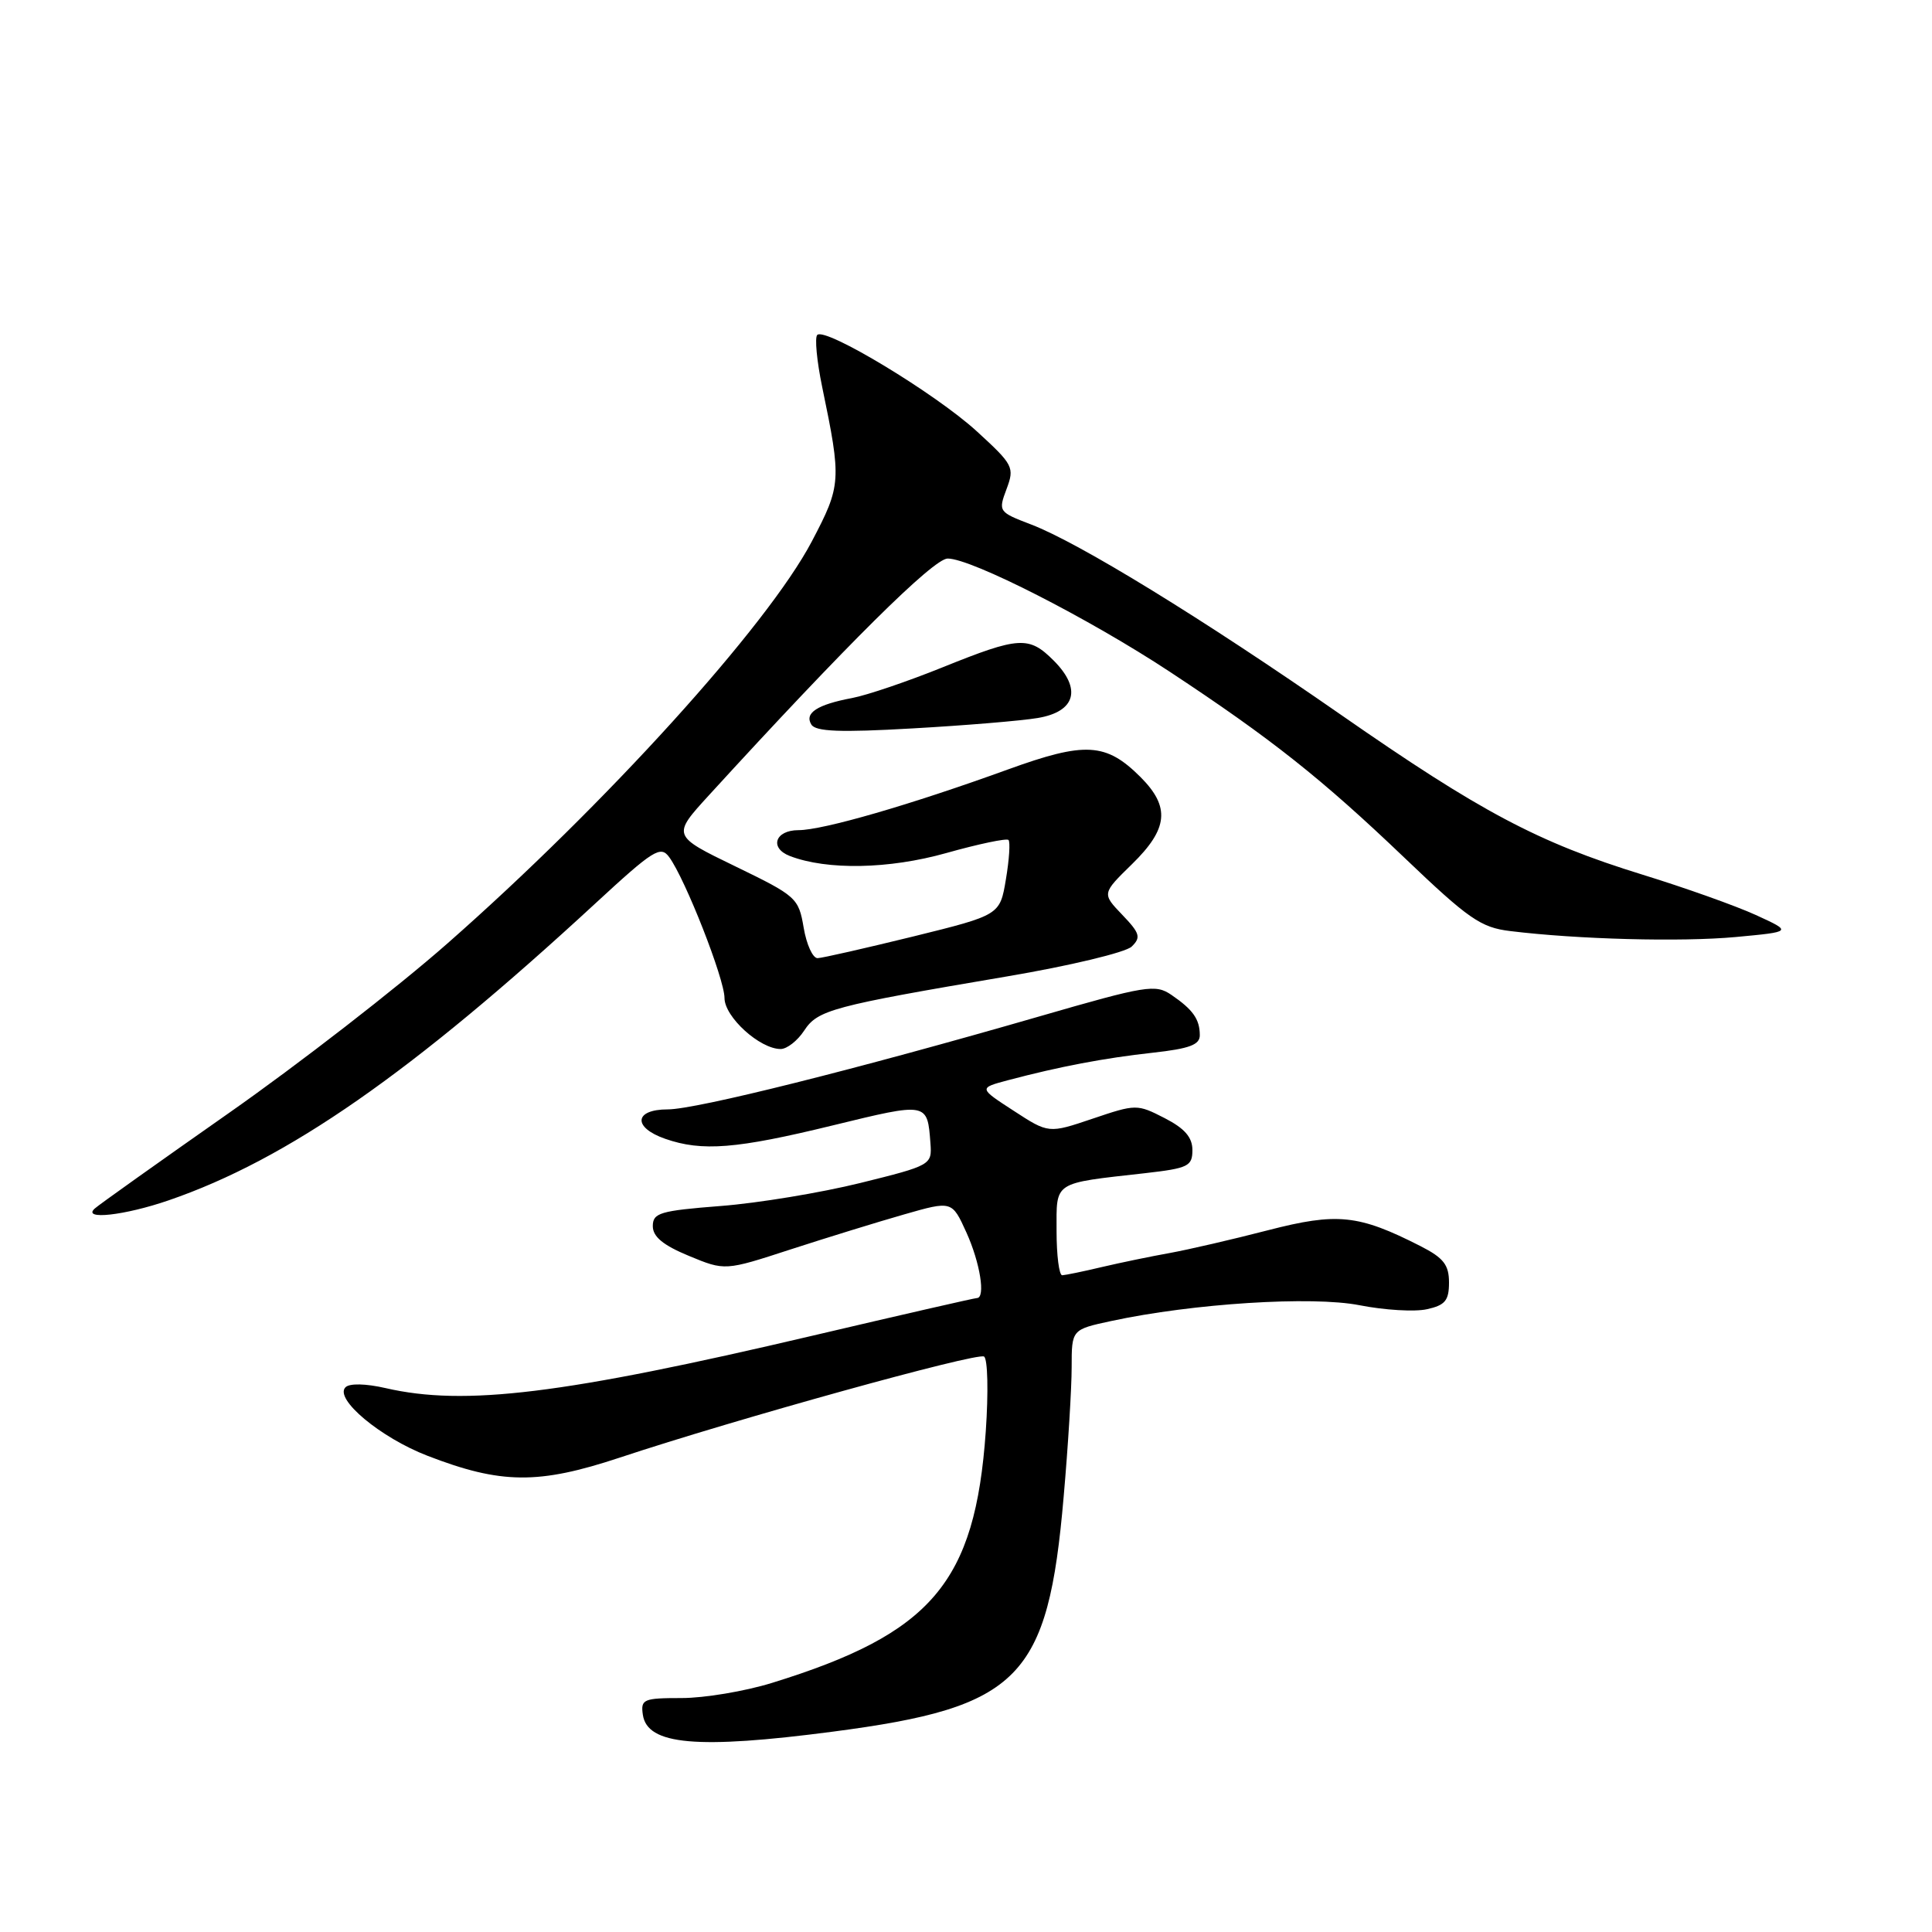 <?xml version="1.0" encoding="UTF-8" standalone="no"?>
<!DOCTYPE svg PUBLIC "-//W3C//DTD SVG 1.1//EN" "http://www.w3.org/Graphics/SVG/1.1/DTD/svg11.dtd" >
<svg xmlns="http://www.w3.org/2000/svg" xmlns:xlink="http://www.w3.org/1999/xlink" version="1.1" viewBox="0 0 256 256">
 <g >
 <path fill="currentColor"
d=" M 110.38 229.45 C 135.15 226.21 138.86 222.43 140.94 198.33 C 141.53 191.63 142.00 183.91 142.00 181.16 C 142.00 176.17 142.00 176.17 147.25 175.04 C 158.07 172.71 173.84 171.71 180.15 172.95 C 183.45 173.60 187.46 173.84 189.07 173.48 C 191.49 172.95 192.00 172.33 192.00 169.94 C 192.00 167.60 191.28 166.68 188.25 165.13 C 180.00 160.93 177.21 160.64 167.99 163.02 C 163.32 164.23 157.47 165.58 155.00 166.03 C 152.53 166.47 148.47 167.31 146.00 167.89 C 143.53 168.48 141.16 168.96 140.75 168.98 C 140.34 168.99 140.00 166.36 140.00 163.12 C 140.00 156.46 139.42 156.84 151.75 155.45 C 157.44 154.80 158.00 154.53 158.00 152.39 C 158.00 150.70 156.98 149.52 154.31 148.15 C 150.68 146.29 150.52 146.29 144.78 148.23 C 138.95 150.20 138.95 150.20 134.31 147.18 C 129.67 144.17 129.67 144.17 133.58 143.13 C 140.38 141.33 146.30 140.20 152.75 139.49 C 157.63 138.95 159.00 138.44 158.98 137.15 C 158.97 135.04 158.06 133.77 155.22 131.83 C 153.10 130.38 151.89 130.58 137.72 134.68 C 113.50 141.68 92.25 147.00 88.48 147.00 C 84.02 147.00 83.81 149.39 88.15 150.90 C 93.03 152.60 97.57 152.24 110.35 149.12 C 122.95 146.05 122.88 146.03 123.29 151.51 C 123.50 154.35 123.37 154.43 114.00 156.75 C 108.78 158.04 100.45 159.42 95.50 159.80 C 87.45 160.43 86.50 160.71 86.50 162.47 C 86.50 163.87 87.87 165.00 91.28 166.41 C 96.06 168.39 96.06 168.39 104.74 165.56 C 109.52 164.01 116.29 161.92 119.79 160.92 C 126.14 159.10 126.14 159.10 128.05 163.30 C 129.87 167.31 130.62 172.00 129.44 172.00 C 129.14 172.00 119.35 174.24 107.69 176.98 C 74.62 184.75 61.57 186.35 51.09 183.93 C 48.47 183.33 46.32 183.28 45.78 183.82 C 44.25 185.35 50.42 190.50 56.65 192.90 C 66.40 196.67 71.35 196.71 82.12 193.14 C 97.45 188.05 129.43 179.18 130.39 179.75 C 130.88 180.05 130.98 184.47 130.62 189.66 C 129.21 209.72 123.48 216.45 102.27 223.00 C 98.71 224.10 93.33 225.00 90.33 225.00 C 85.26 225.00 84.88 225.16 85.18 227.21 C 85.76 231.22 92.38 231.81 110.38 229.45 Z  M 22.35 159.05 C 38.11 153.63 54.54 142.19 78.93 119.67 C 86.59 112.60 87.53 112.01 88.67 113.57 C 90.81 116.49 96.00 129.72 96.00 132.24 C 96.00 134.75 100.68 139.00 103.44 139.00 C 104.27 139.00 105.67 137.91 106.55 136.57 C 108.35 133.82 110.21 133.32 133.44 129.38 C 141.72 127.98 149.15 126.20 149.95 125.43 C 151.21 124.21 151.05 123.66 148.70 121.21 C 146.01 118.40 146.01 118.40 150.00 114.50 C 154.80 109.81 155.08 106.93 151.13 102.97 C 146.55 98.40 143.81 98.24 133.55 101.96 C 120.62 106.65 109.05 110.00 105.80 110.00 C 102.70 110.00 101.91 112.37 104.67 113.43 C 109.60 115.32 117.78 115.17 125.36 113.04 C 129.66 111.83 133.38 111.05 133.63 111.30 C 133.88 111.55 133.73 113.89 133.29 116.50 C 132.50 121.25 132.50 121.25 121.00 124.09 C 114.67 125.64 108.98 126.94 108.34 126.96 C 107.70 126.98 106.87 125.17 106.49 122.92 C 105.82 118.98 105.53 118.72 97.42 114.79 C 89.04 110.73 89.04 110.73 93.95 105.36 C 112.08 85.52 123.69 74.01 125.57 74.01 C 128.70 74.00 144.29 81.95 155.00 89.01 C 168.48 97.90 175.14 103.19 186.10 113.66 C 194.59 121.77 196.21 122.90 200.10 123.37 C 209.06 124.47 222.72 124.83 230.00 124.16 C 237.50 123.46 237.50 123.46 232.65 121.24 C 229.98 120.02 223.23 117.62 217.65 115.90 C 203.79 111.62 196.21 107.60 177.62 94.67 C 159.45 82.04 142.98 71.92 136.61 69.49 C 132.32 67.85 132.26 67.77 133.37 64.81 C 134.45 61.92 134.28 61.59 129.43 57.15 C 123.98 52.16 109.35 43.32 108.29 44.38 C 107.94 44.73 108.23 47.83 108.94 51.26 C 111.52 63.69 111.48 64.30 107.57 71.74 C 101.69 82.92 80.25 106.58 59.30 125.00 C 52.60 130.90 39.55 141.02 30.30 147.50 C 21.06 153.98 13.07 159.66 12.55 160.14 C 10.84 161.69 16.51 161.06 22.35 159.05 Z  M 137.50 95.14 C 142.53 94.30 143.37 91.28 139.61 87.52 C 136.34 84.25 135.05 84.33 124.93 88.41 C 120.28 90.29 114.88 92.12 112.92 92.49 C 108.29 93.36 106.56 94.48 107.51 96.01 C 108.08 96.94 111.32 97.07 120.88 96.52 C 127.82 96.13 135.30 95.51 137.50 95.14 Z "/>
</g>
</svg>